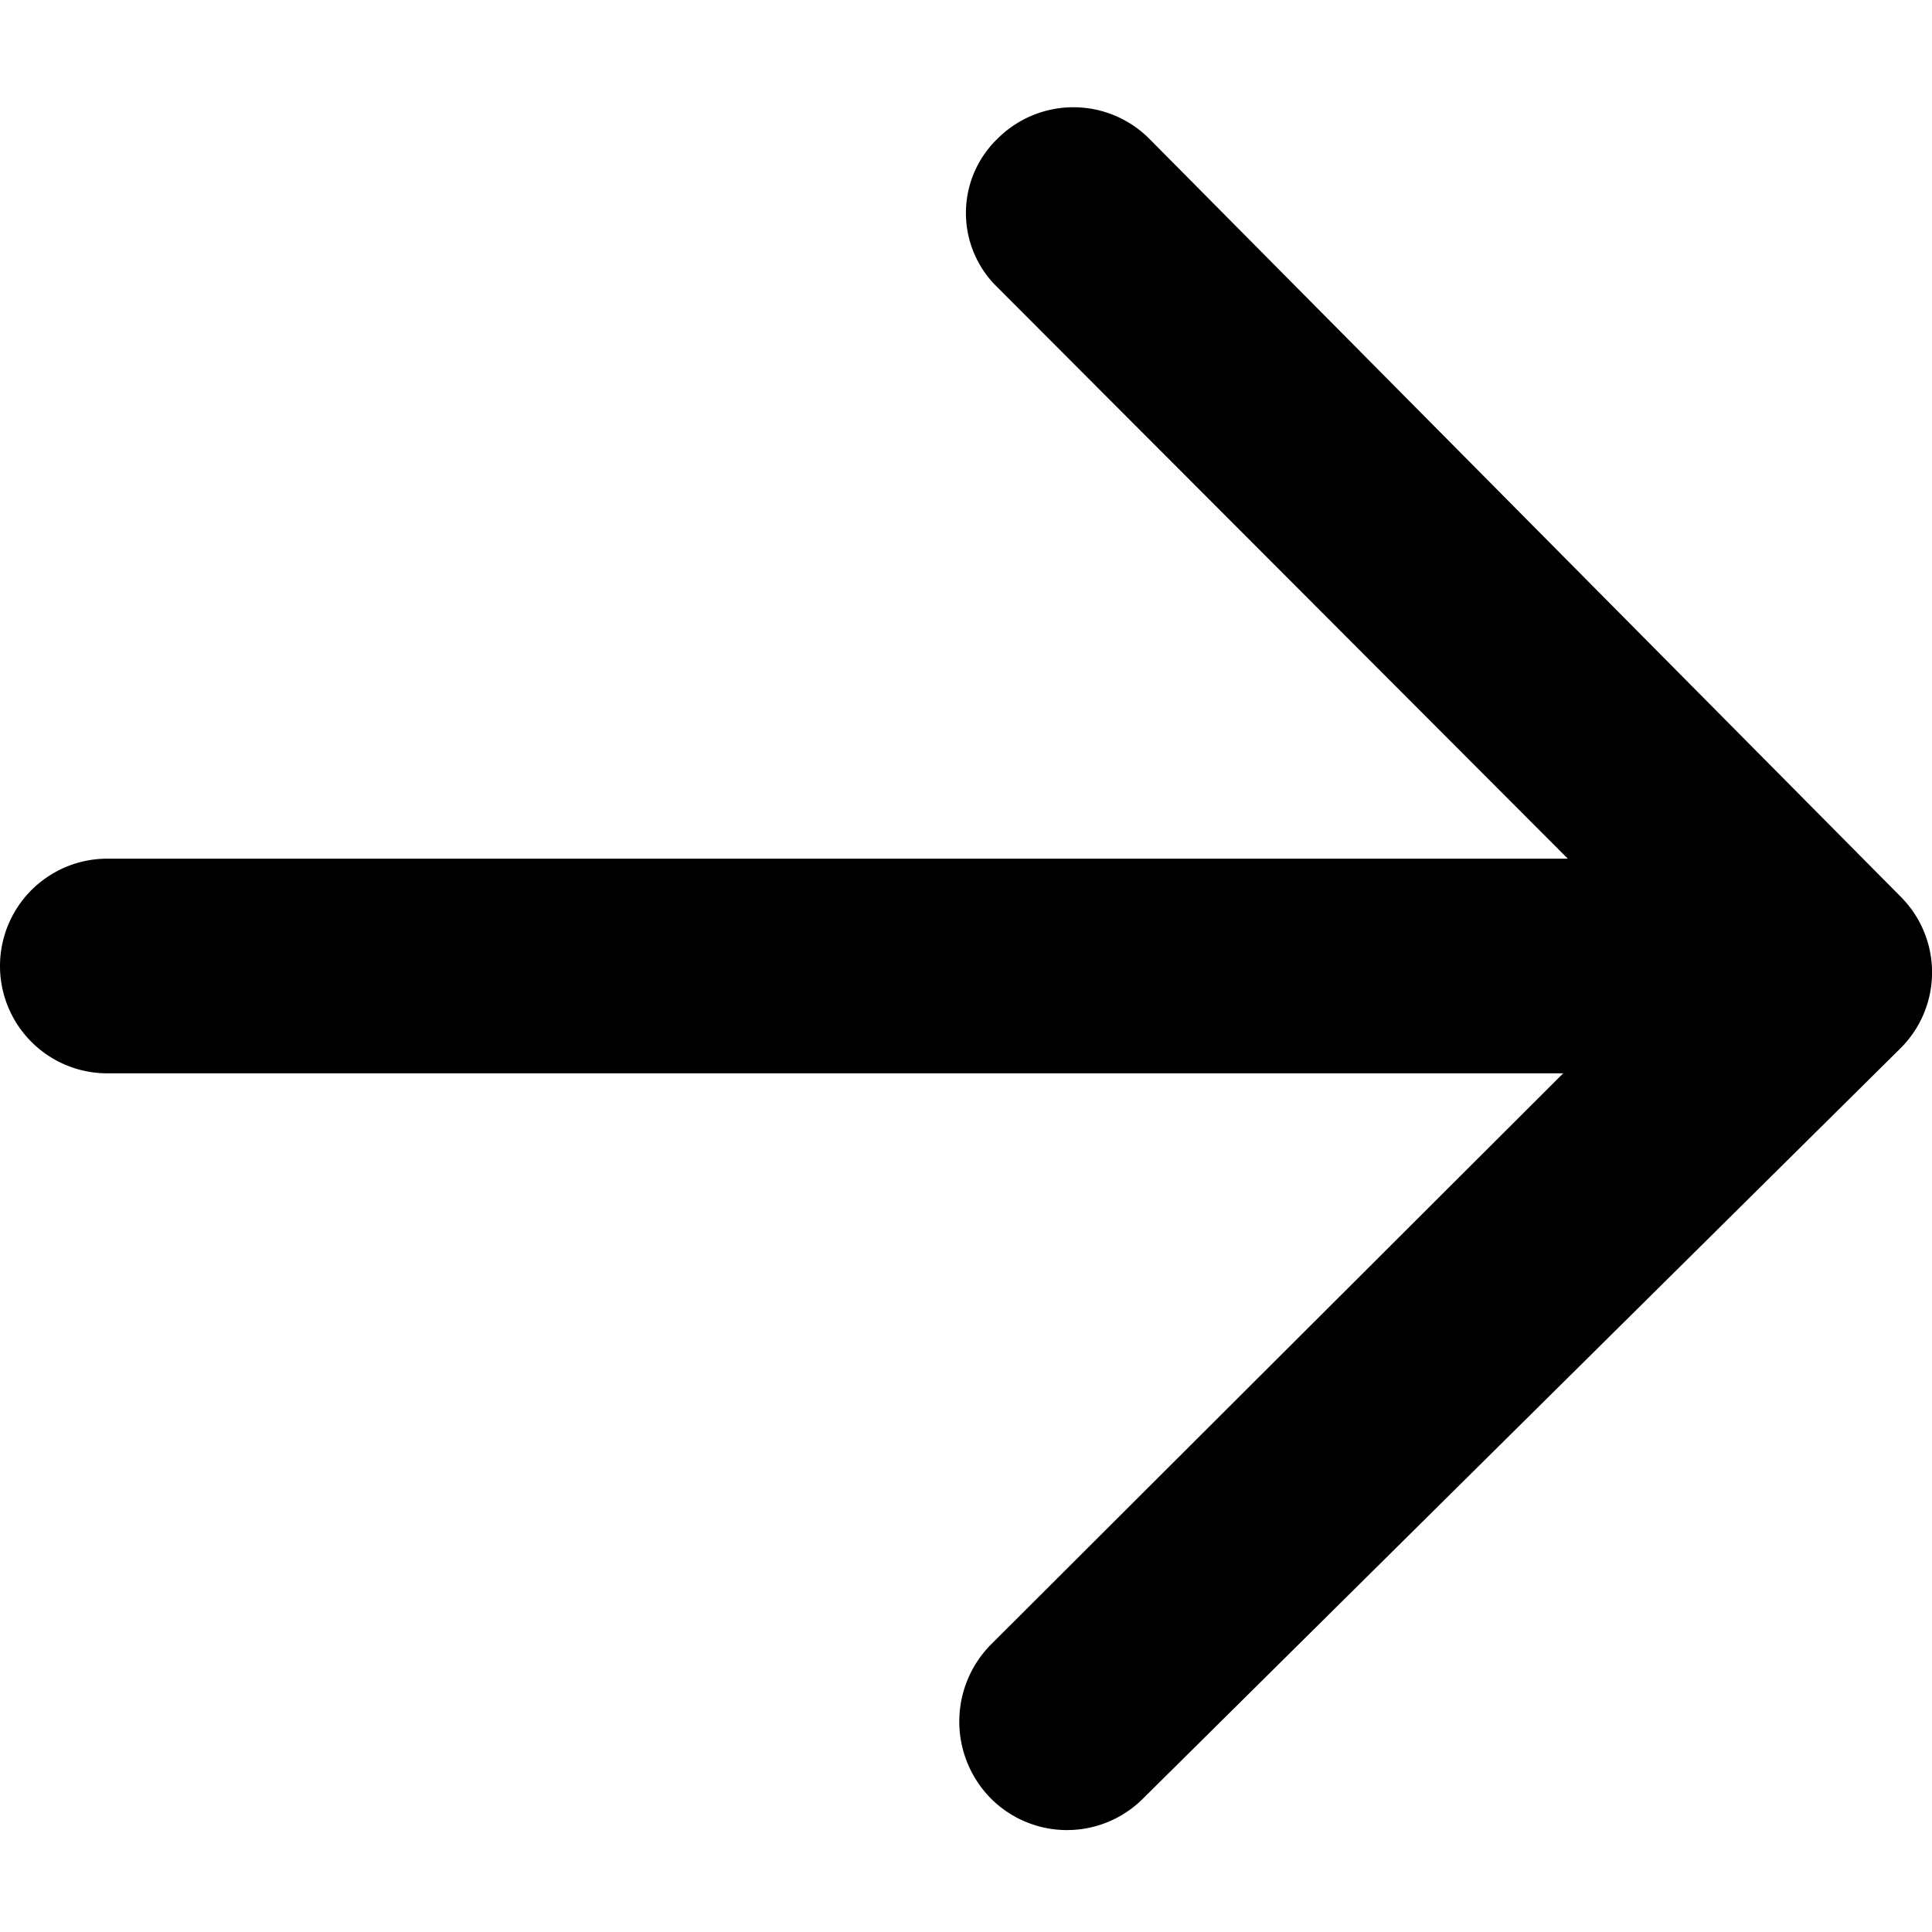 <svg xmlns="http://www.w3.org/2000/svg" viewBox="0 0 18 18"><path clip-rule="evenodd" d="M1 10h13.564l-5.33 5.32a1.02 1.02 0 00-.008 1.43 1.001 1.001 0 001.415.015l7.062-6.995a.997.997 0 00.009-1.412l-7-7.061a.999.999 0 00-1.415-.008.962.962 0 00-.01 1.382L14.607 8H1a1 1 0 100 2z" fill="currentColor" fill-rule="evenodd" stroke="none"></path></svg>